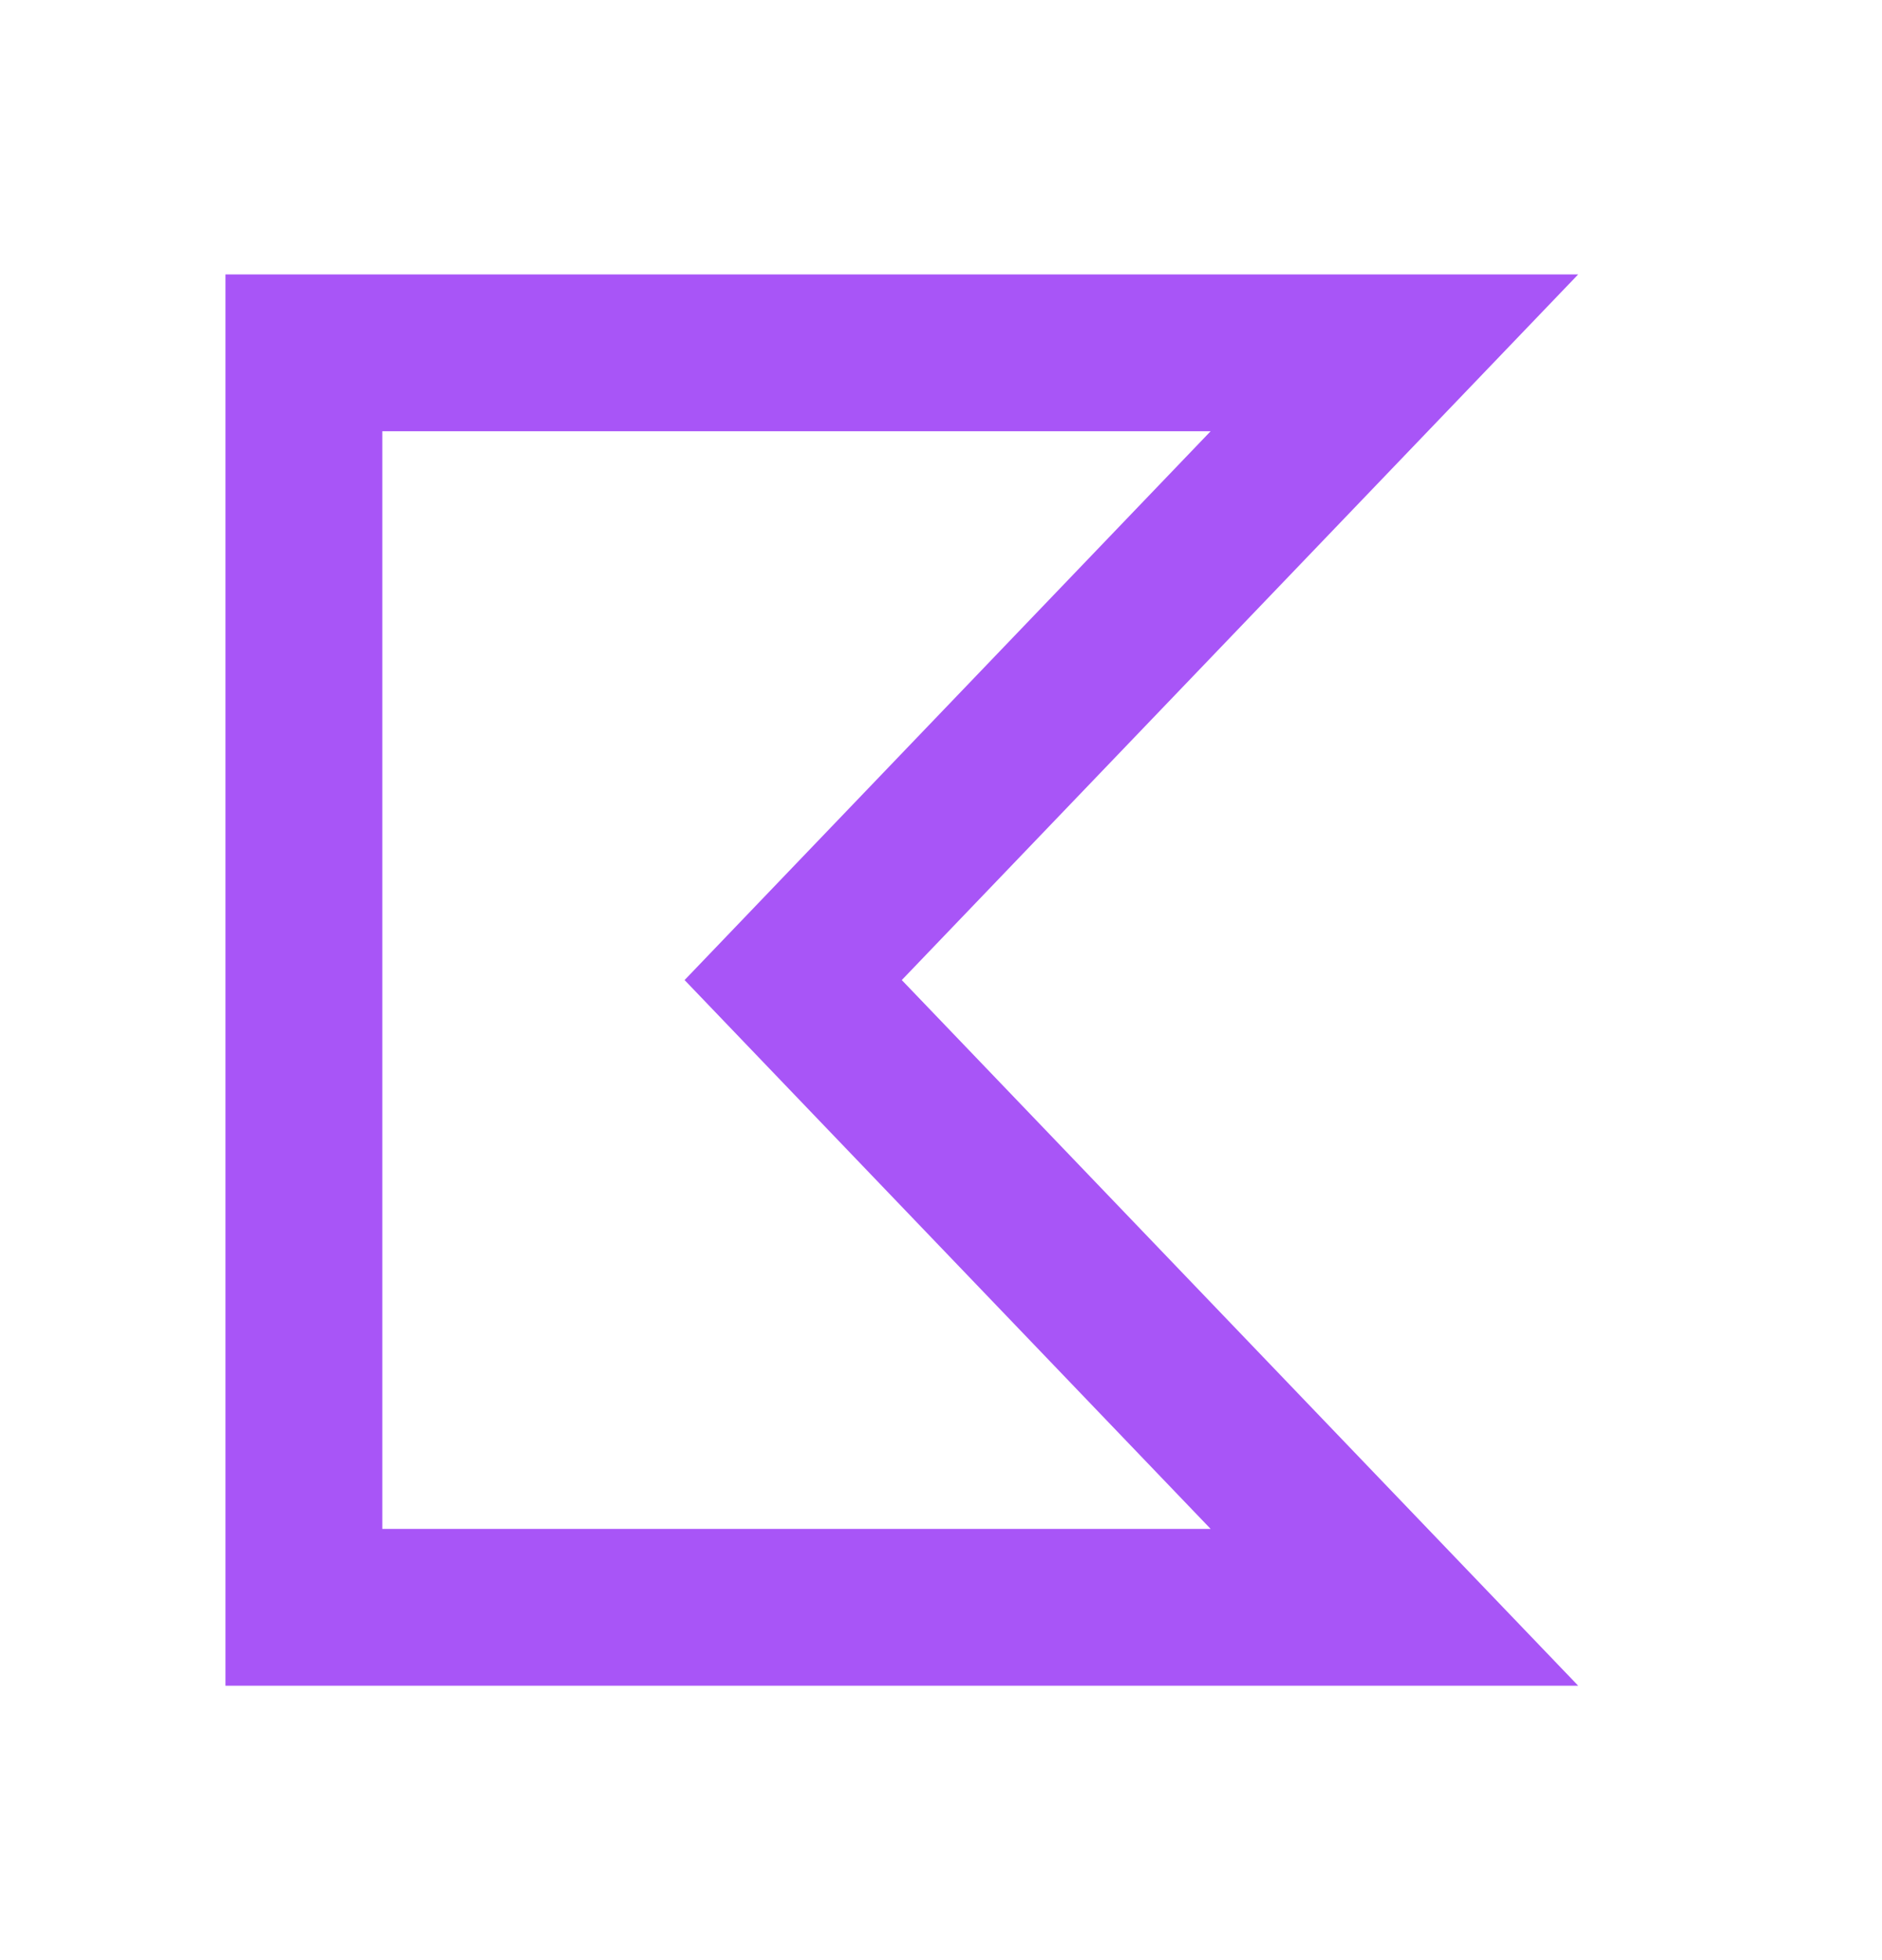 <svg width="24" height="25" viewBox="0 0 24 25" fill="none" xmlns="http://www.w3.org/2000/svg">
<path d="M17.782 20.5H3.875V4.5H17.782L10.778 11.808L10.115 12.5L10.778 13.192L17.782 20.5Z" stroke="#A855F7" stroke-width="2"/>
</svg>
